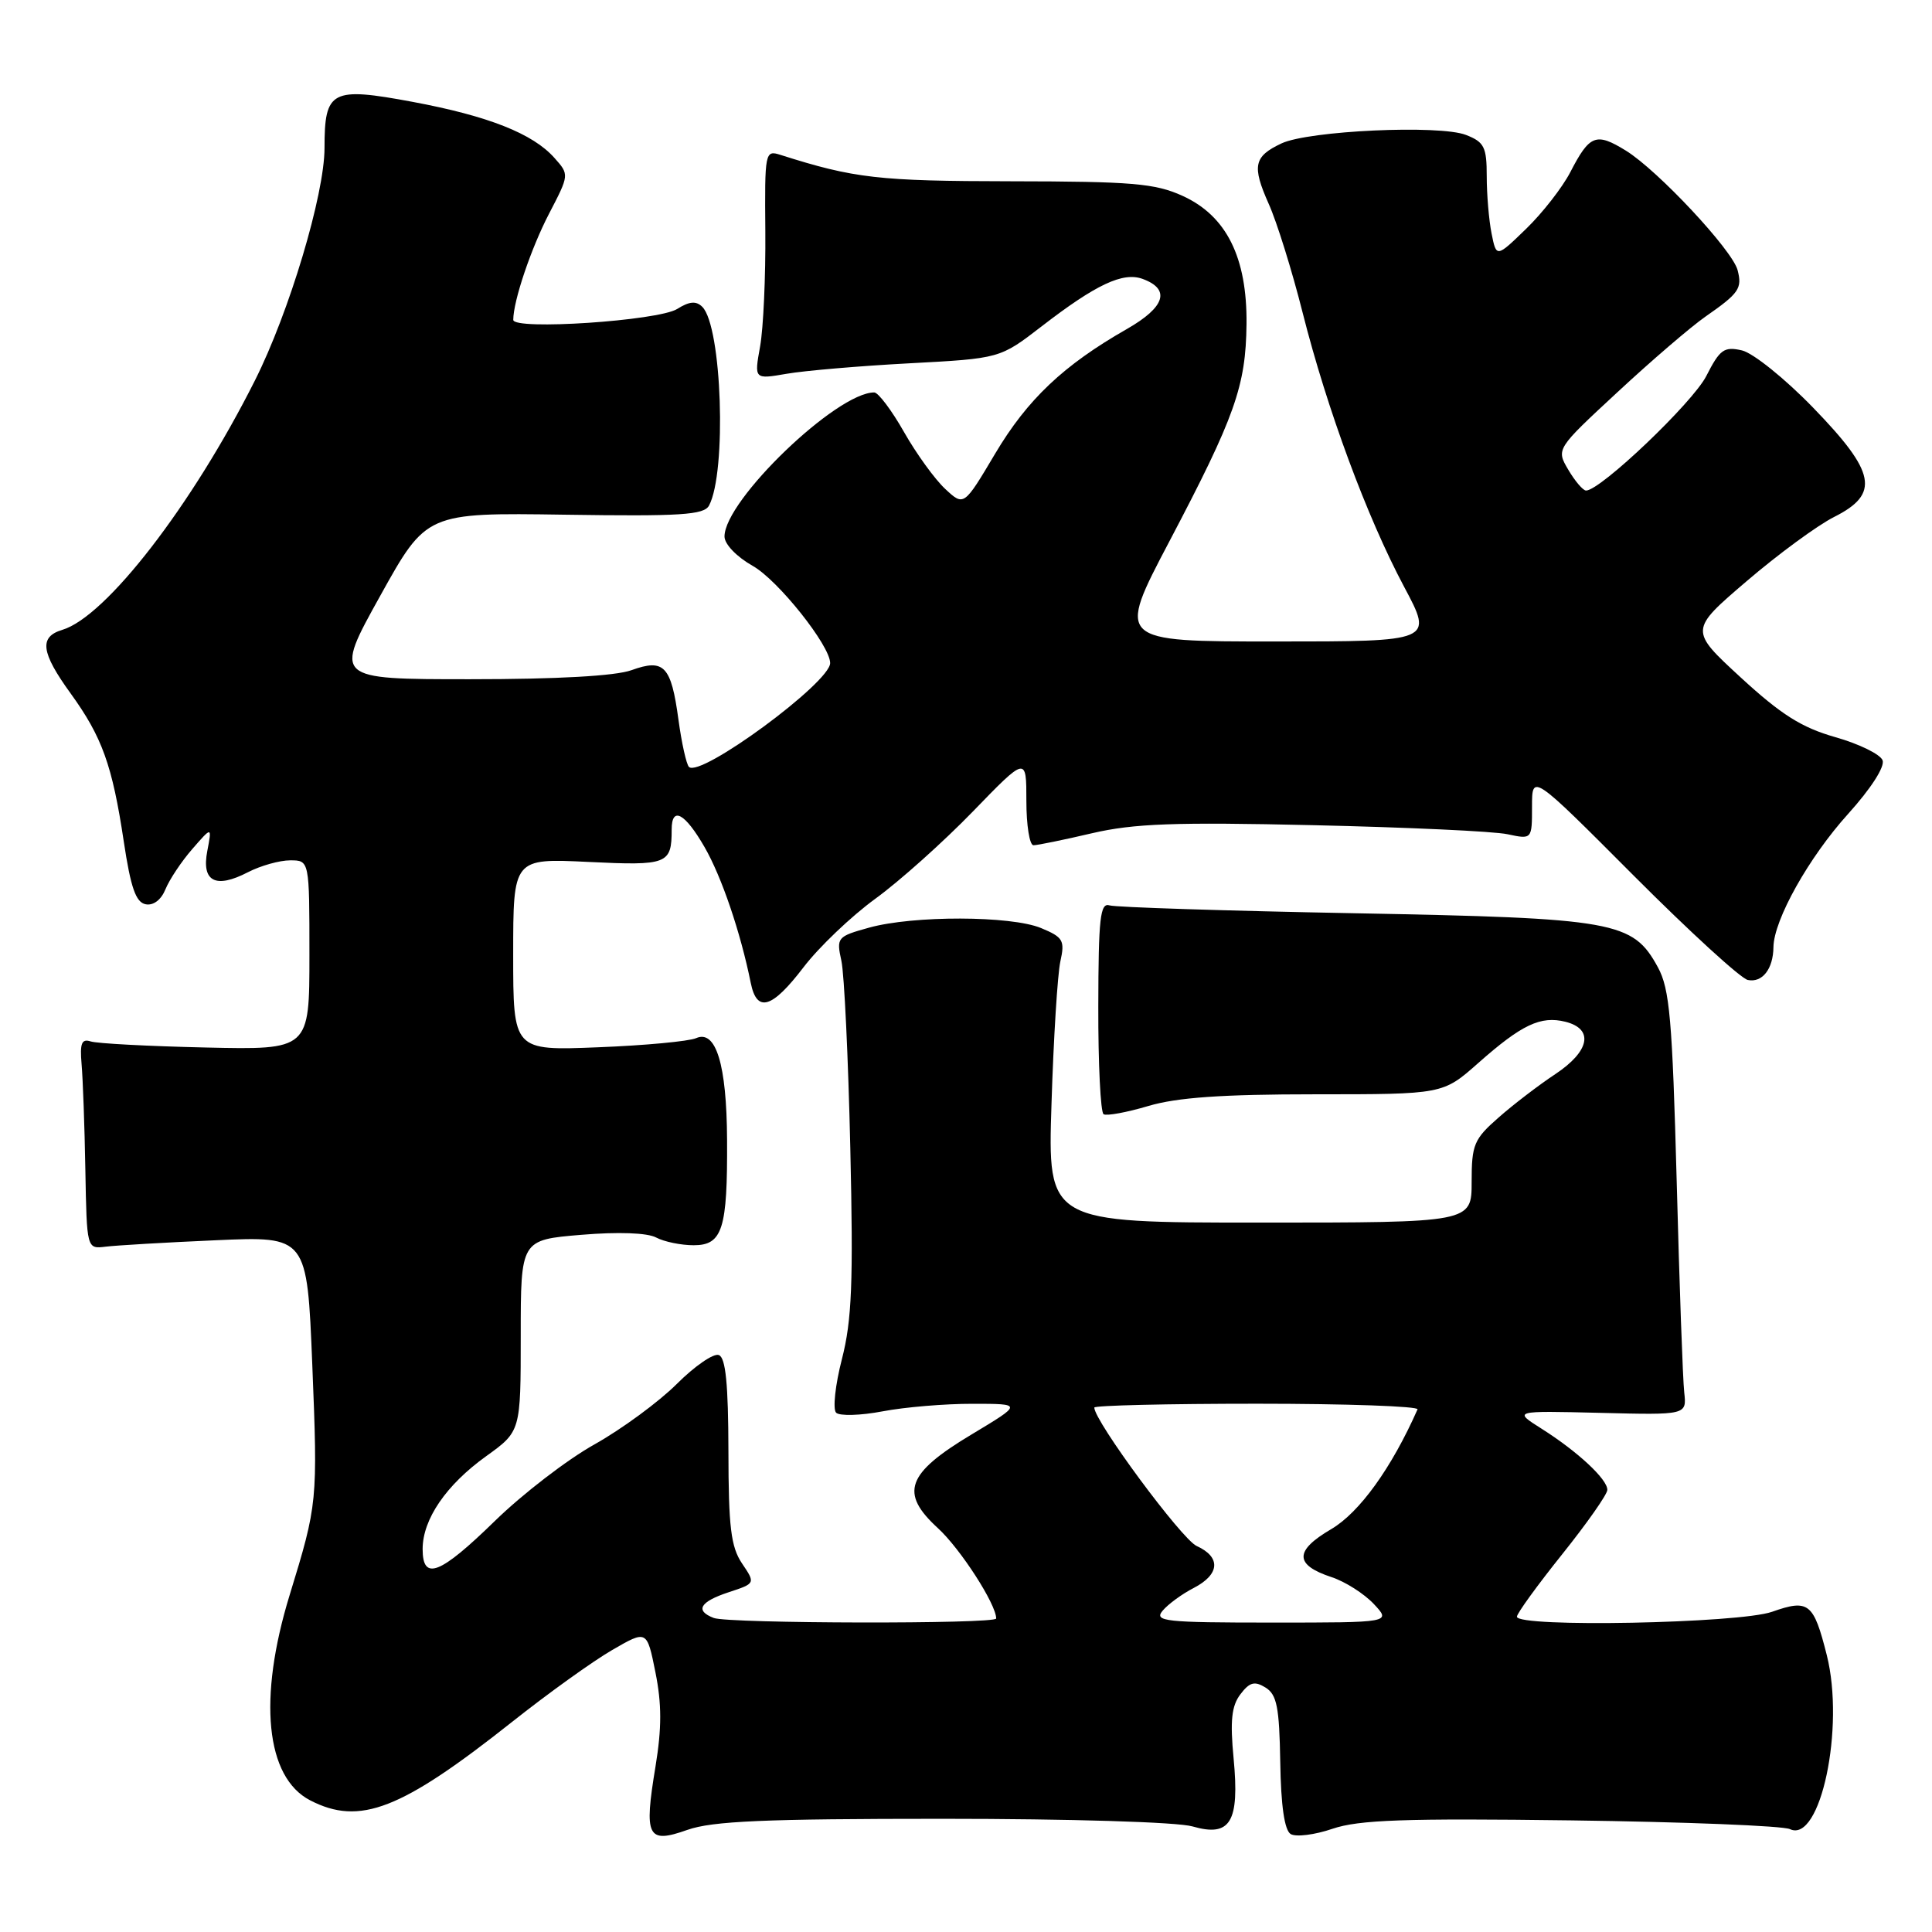 <?xml version="1.0" encoding="UTF-8" standalone="no"?>
<!DOCTYPE svg PUBLIC "-//W3C//DTD SVG 1.1//EN" "http://www.w3.org/Graphics/SVG/1.1/DTD/svg11.dtd" >
<svg xmlns="http://www.w3.org/2000/svg" xmlns:xlink="http://www.w3.org/1999/xlink" version="1.1" viewBox="0 0 256 256">
 <g >
 <path fill="currentColor"
d=" M 124.88 241.00 C 141.78 241.00 156.01 241.43 158.01 242.01 C 163.04 243.46 164.26 241.45 163.46 233.01 C 162.98 228.00 163.19 226.04 164.36 224.50 C 165.58 222.89 166.24 222.72 167.69 223.61 C 169.19 224.54 169.52 226.20 169.64 233.48 C 169.73 239.27 170.20 242.51 171.02 243.02 C 171.71 243.44 174.21 243.13 176.57 242.32 C 180.05 241.14 186.11 240.92 208.19 241.21 C 223.21 241.41 236.26 241.93 237.18 242.37 C 241.22 244.28 244.47 228.91 242.06 219.32 C 240.31 212.38 239.66 211.86 234.81 213.57 C 230.43 215.11 201.00 215.68 201.00 214.22 C 201.00 213.79 203.69 210.08 206.98 205.97 C 210.27 201.86 212.97 198.02 212.98 197.42 C 213.01 196.02 209.04 192.33 204.28 189.32 C 200.50 186.93 200.50 186.93 212.00 187.21 C 223.50 187.50 223.50 187.50 223.17 184.50 C 222.98 182.85 222.53 170.25 222.17 156.50 C 221.59 135.06 221.24 131.03 219.68 128.17 C 216.35 122.07 214.07 121.66 179.50 121.01 C 162.45 120.69 147.84 120.22 147.03 119.97 C 145.78 119.57 145.55 121.62 145.53 133.34 C 145.51 140.96 145.83 147.39 146.23 147.64 C 146.63 147.89 149.30 147.40 152.16 146.55 C 155.96 145.42 161.93 145.00 174.28 145.00 C 191.19 145.00 191.19 145.00 195.85 140.88 C 201.63 135.76 204.14 134.57 207.43 135.39 C 211.23 136.35 210.65 139.30 206.08 142.33 C 203.92 143.76 200.54 146.34 198.58 148.07 C 195.30 150.94 195.00 151.67 195.00 156.60 C 195.00 162.00 195.00 162.00 166.91 162.00 C 138.82 162.00 138.82 162.00 139.33 146.25 C 139.60 137.59 140.13 129.11 140.50 127.41 C 141.12 124.61 140.88 124.19 137.94 122.97 C 133.94 121.32 121.01 121.29 115.15 122.92 C 110.93 124.09 110.81 124.23 111.49 127.32 C 111.87 129.07 112.40 140.24 112.67 152.15 C 113.08 169.96 112.88 174.92 111.56 180.08 C 110.67 183.53 110.33 186.73 110.79 187.19 C 111.24 187.64 114.02 187.57 116.95 187.01 C 119.88 186.45 125.25 186.00 128.89 186.01 C 135.50 186.01 135.50 186.01 128.76 190.06 C 120.10 195.25 119.18 197.82 124.28 202.49 C 127.26 205.22 132.00 212.57 132.00 214.46 C 132.00 215.21 96.54 215.14 94.58 214.39 C 92.05 213.42 92.73 212.24 96.55 210.98 C 100.11 209.81 100.11 209.81 98.32 207.16 C 96.85 204.97 96.53 202.34 96.52 192.27 C 96.50 183.40 96.16 179.90 95.25 179.55 C 94.56 179.28 92.05 181.01 89.67 183.39 C 87.29 185.76 82.39 189.36 78.79 191.38 C 75.18 193.39 69.24 197.96 65.59 201.52 C 58.29 208.64 56.00 209.54 56.00 205.25 C 56.01 201.30 59.12 196.76 64.41 192.96 C 69.00 189.66 69.00 189.66 69.00 176.97 C 69.00 164.29 69.00 164.29 77.02 163.62 C 81.92 163.21 85.78 163.35 86.95 163.98 C 88.01 164.54 90.24 165.00 91.92 165.00 C 95.73 165.00 96.41 162.86 96.34 151.00 C 96.29 141.06 94.87 136.40 92.24 137.56 C 91.28 137.98 85.44 138.53 79.25 138.77 C 68.00 139.22 68.00 139.22 68.00 126.47 C 68.00 113.73 68.00 113.73 77.95 114.21 C 88.46 114.72 89.00 114.51 89.00 109.92 C 89.00 106.78 90.75 107.72 93.36 112.25 C 95.62 116.17 98.13 123.55 99.48 130.25 C 100.29 134.24 102.29 133.64 106.47 128.17 C 108.49 125.52 112.77 121.43 115.97 119.10 C 119.18 116.77 124.99 111.57 128.90 107.54 C 136.00 100.21 136.00 100.21 136.00 106.11 C 136.00 109.35 136.42 112.00 136.94 112.00 C 137.45 112.00 140.94 111.29 144.69 110.41 C 150.24 109.12 155.65 108.92 174.00 109.34 C 186.38 109.62 197.96 110.15 199.75 110.54 C 203.00 111.23 203.00 111.23 203.00 106.87 C 203.00 102.51 203.00 102.51 216.46 116.01 C 223.86 123.43 230.67 129.66 231.59 129.85 C 233.51 130.25 234.96 128.40 234.99 125.50 C 235.04 121.88 239.68 113.60 244.89 107.84 C 247.91 104.49 249.78 101.59 249.45 100.74 C 249.15 99.95 246.34 98.57 243.20 97.68 C 238.73 96.41 236.02 94.70 230.67 89.78 C 223.85 83.50 223.85 83.50 231.45 77.00 C 235.63 73.42 240.84 69.60 243.03 68.50 C 249.12 65.44 248.58 62.61 240.25 54.02 C 236.52 50.17 232.30 46.78 230.82 46.43 C 228.45 45.89 227.89 46.29 226.09 49.83 C 224.28 53.37 212.07 65.00 210.16 65.00 C 209.76 65.00 208.70 63.76 207.81 62.25 C 206.19 59.50 206.19 59.50 214.35 51.94 C 218.83 47.78 224.07 43.28 226.00 41.94 C 230.44 38.85 230.87 38.22 230.24 35.79 C 229.54 33.13 219.69 22.59 215.44 19.96 C 211.48 17.52 210.64 17.84 208.07 22.82 C 207.02 24.84 204.39 28.22 202.22 30.32 C 198.28 34.14 198.28 34.14 197.64 30.94 C 197.29 29.19 197.00 25.77 197.00 23.35 C 197.00 19.48 196.67 18.82 194.25 17.88 C 190.74 16.51 173.42 17.31 169.81 19.00 C 166.13 20.73 165.87 21.98 168.11 27.01 C 169.18 29.38 171.20 35.86 172.60 41.41 C 175.86 54.29 181.13 68.51 186.05 77.75 C 189.92 85.00 189.92 85.00 168.94 85.00 C 147.97 85.00 147.97 85.00 154.94 71.75 C 163.65 55.20 165.08 51.15 165.17 42.94 C 165.26 34.11 162.51 28.59 156.69 25.95 C 153.06 24.30 150.02 24.04 133.97 24.02 C 116.41 24.00 113.18 23.63 103.41 20.52 C 101.37 19.87 101.32 20.13 101.41 30.68 C 101.46 36.63 101.15 43.47 100.72 45.89 C 99.93 50.27 99.93 50.27 104.22 49.53 C 106.57 49.12 113.90 48.49 120.50 48.14 C 132.50 47.50 132.50 47.50 138.00 43.26 C 145.24 37.67 148.81 36.00 151.41 36.96 C 155.14 38.33 154.40 40.69 149.31 43.60 C 140.92 48.39 136.14 52.92 131.87 60.10 C 127.72 67.09 127.72 67.09 125.25 64.79 C 123.89 63.53 121.43 60.14 119.79 57.25 C 118.15 54.36 116.37 52.00 115.84 52.00 C 110.86 52.00 96.00 66.29 96.00 71.09 C 96.00 72.11 97.61 73.78 99.75 74.99 C 103.09 76.87 110.00 85.55 110.00 87.86 C 110.00 90.45 92.78 103.11 91.29 101.62 C 90.95 101.28 90.32 98.46 89.90 95.37 C 88.93 88.22 88.00 87.24 83.68 88.80 C 81.56 89.57 73.84 90.00 62.30 90.00 C 44.24 90.00 44.24 90.00 50.37 78.97 C 56.50 67.93 56.50 67.93 74.83 68.20 C 90.21 68.43 93.28 68.23 93.95 66.99 C 96.31 62.55 95.66 43.26 93.06 40.66 C 92.25 39.85 91.35 39.92 89.73 40.94 C 87.21 42.51 68.00 43.79 68.01 42.38 C 68.02 39.85 70.37 32.90 72.75 28.32 C 75.44 23.15 75.44 23.14 73.47 20.93 C 70.61 17.70 64.70 15.37 54.69 13.50 C 43.90 11.49 43.00 11.95 43.00 19.61 C 43.00 25.77 38.32 41.40 33.77 50.43 C 25.45 66.97 14.04 81.73 8.25 83.46 C 5.16 84.39 5.42 86.44 9.35 91.87 C 13.54 97.66 14.88 101.40 16.40 111.50 C 17.32 117.62 18.00 119.57 19.30 119.82 C 20.33 120.02 21.36 119.23 21.93 117.82 C 22.45 116.55 24.04 114.15 25.48 112.50 C 28.09 109.50 28.09 109.50 27.47 112.75 C 26.68 116.82 28.56 117.80 32.86 115.57 C 34.53 114.71 37.05 114.00 38.45 114.00 C 41.00 114.00 41.00 114.00 41.00 126.55 C 41.00 139.11 41.00 139.11 27.25 138.80 C 19.69 138.63 12.82 138.27 12.00 137.99 C 10.82 137.61 10.57 138.25 10.81 141.00 C 10.98 142.93 11.21 149.22 11.31 155.00 C 11.50 165.50 11.50 165.50 14.00 165.19 C 15.38 165.02 21.94 164.63 28.59 164.34 C 40.69 163.80 40.69 163.80 41.38 180.84 C 42.11 198.98 42.08 199.29 38.38 211.35 C 34.16 225.09 35.20 235.50 41.09 238.55 C 47.67 241.95 53.14 239.82 67.88 228.14 C 72.62 224.38 78.57 220.11 81.11 218.64 C 85.72 215.97 85.72 215.97 86.85 221.60 C 87.69 225.78 87.69 228.99 86.86 234.05 C 85.31 243.42 85.77 244.35 91.08 242.47 C 94.39 241.30 101.36 241.00 124.88 241.00 Z  M 154.05 213.43 C 154.77 212.57 156.62 211.21 158.18 210.41 C 161.65 208.61 161.80 206.32 158.56 204.85 C 156.57 203.94 145.00 188.29 145.00 186.51 C 145.00 186.23 154.71 186.00 166.58 186.00 C 178.45 186.00 188.02 186.34 187.83 186.75 C 184.39 194.52 180.14 200.42 176.39 202.62 C 171.49 205.49 171.51 207.35 176.44 208.98 C 178.24 209.57 180.75 211.17 182.03 212.53 C 184.35 215.00 184.35 215.00 168.55 215.00 C 154.33 215.00 152.88 214.84 154.05 213.43 Z "/>
</g>
</svg>